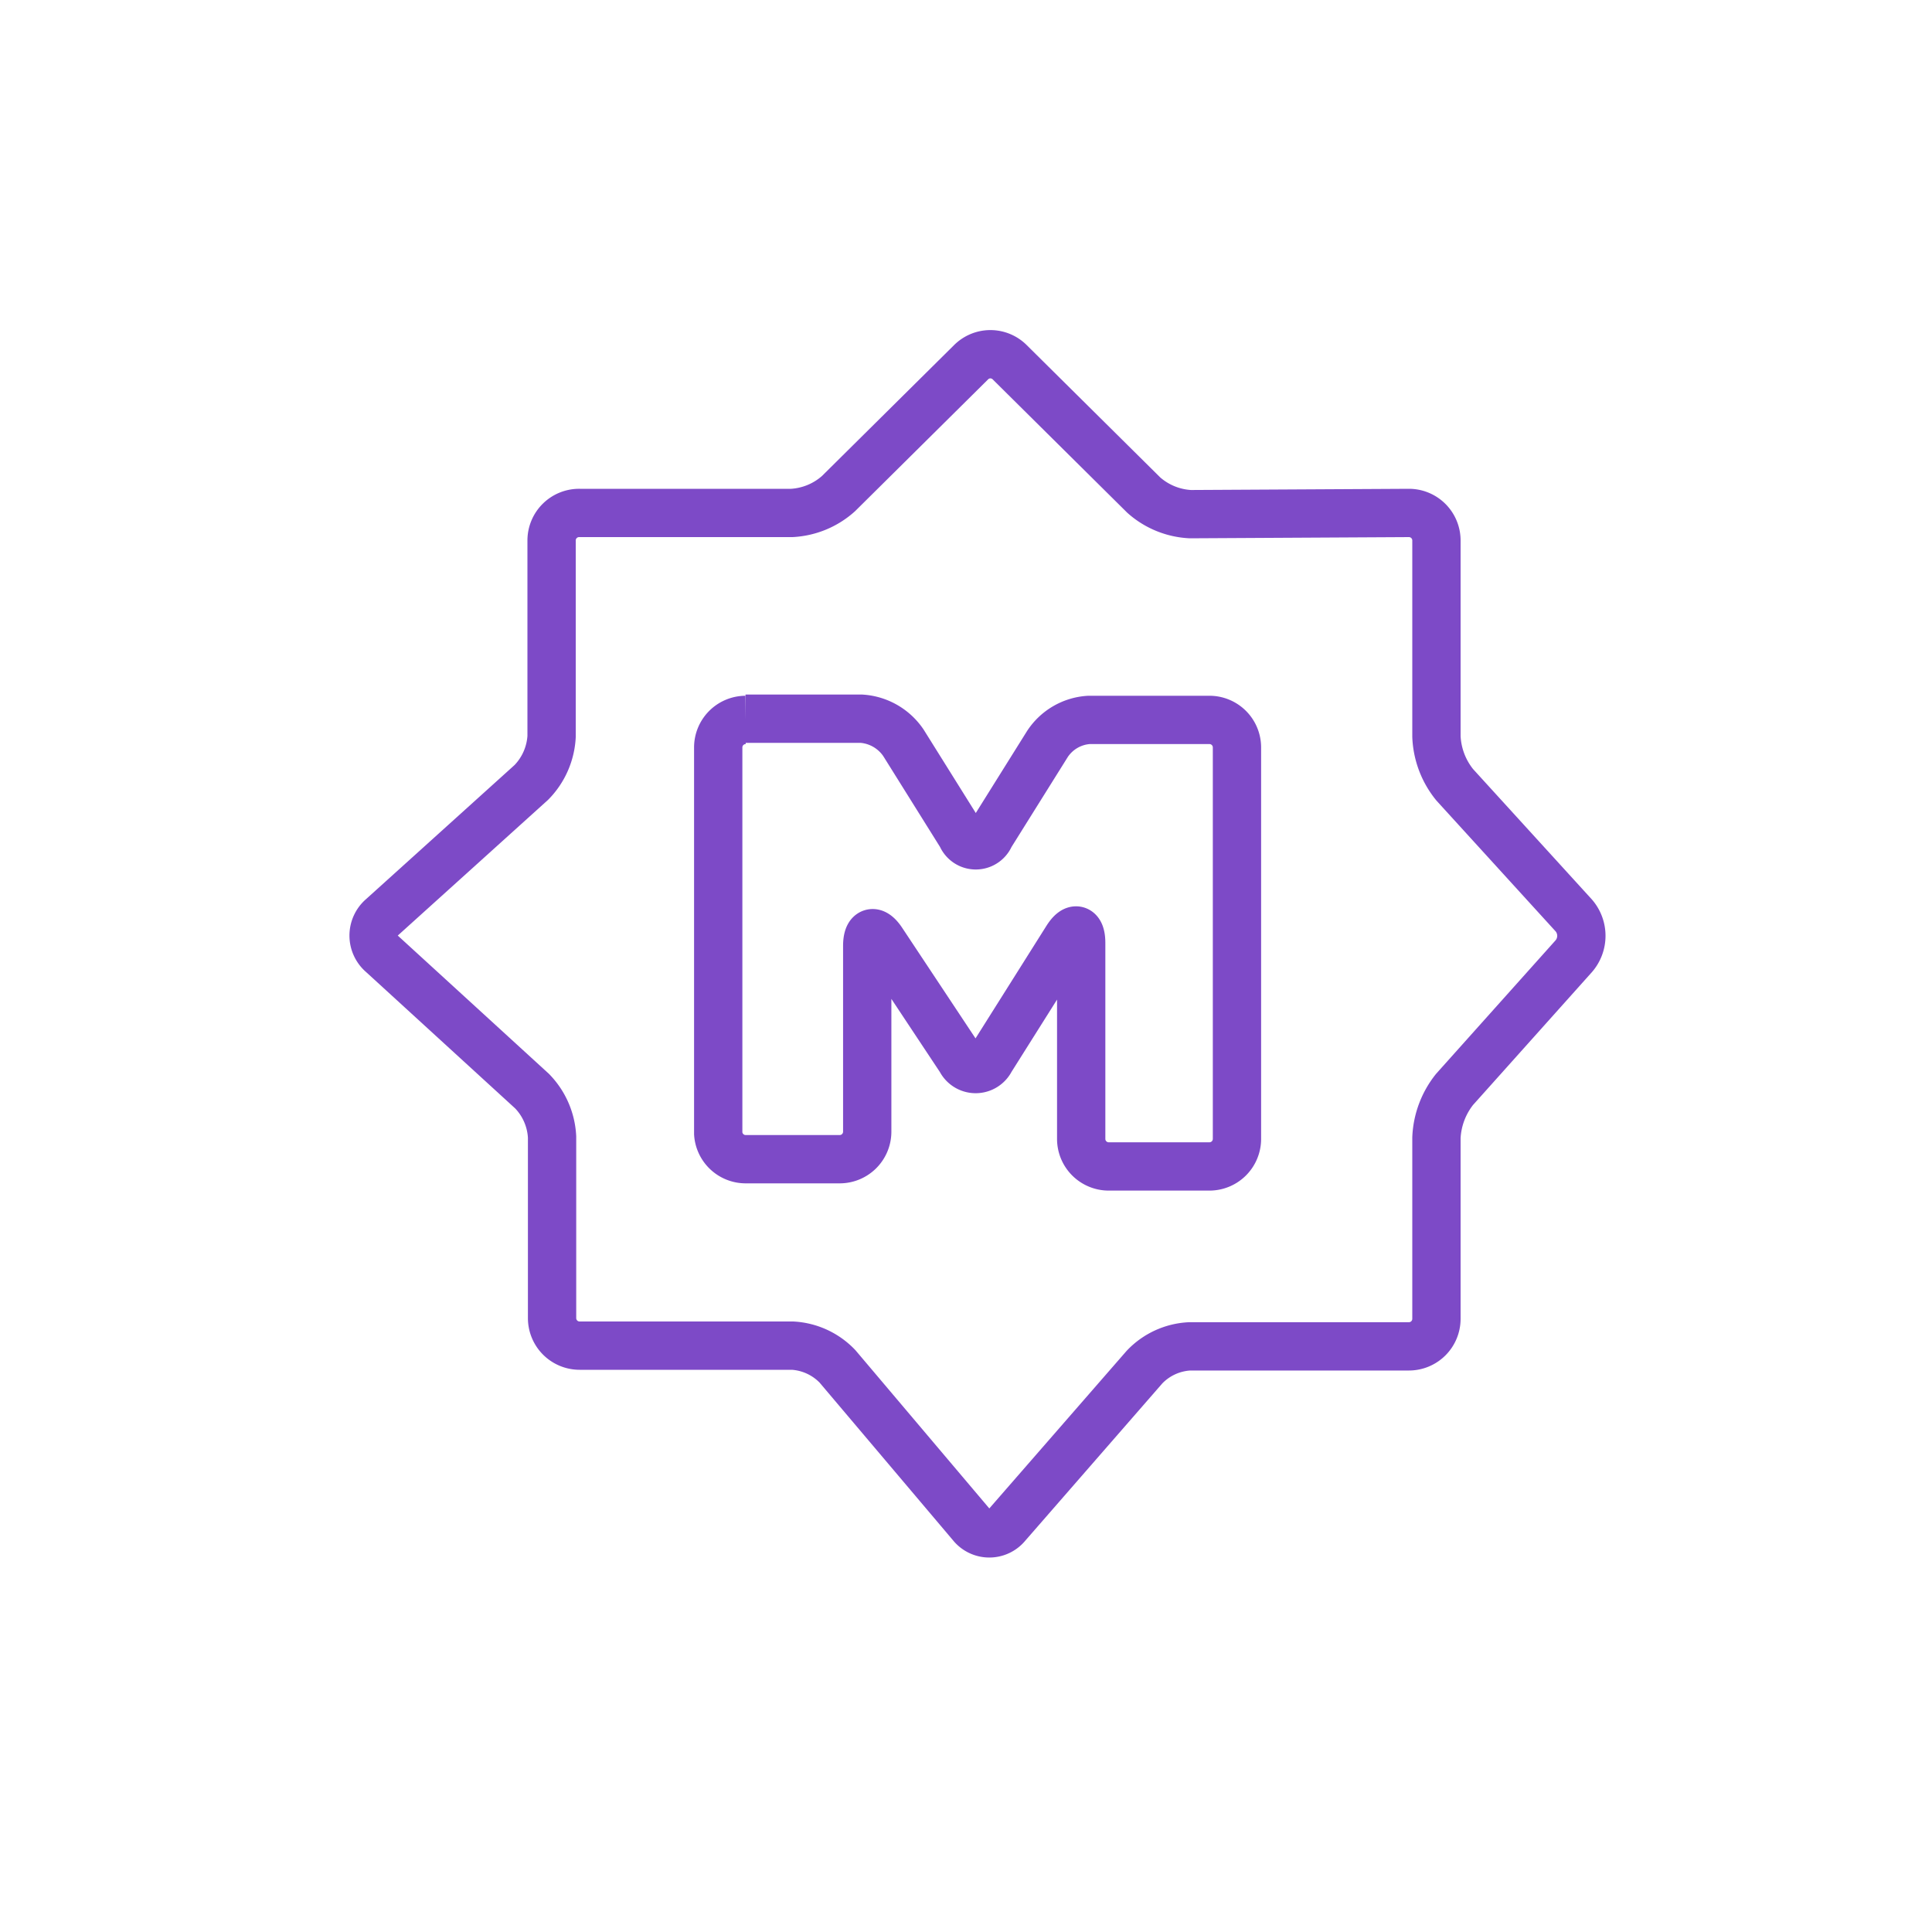 <svg id="Layer_1" data-name="Layer 1" xmlns="http://www.w3.org/2000/svg" viewBox="0 0 80 80"><defs><style>.cls-1{fill:none;stroke:#7d4ac7;stroke-miterlimit:10;stroke-width:2px;}</style></defs><title>aml research icons</title><path class="cls-1" d="M58.34,21.24a1.14,1.14,0,0,1,1.14,1.14V30.5a3.39,3.39,0,0,0,.76,2l4.93,5.41a1.29,1.29,0,0,1,0,1.68l-4.94,5.52a3.45,3.45,0,0,0-.75,2v7.5a1.14,1.14,0,0,1-1.14,1.14H49.26a2.77,2.77,0,0,0-1.87.86L41.7,63.14a.94.94,0,0,1-1.47,0l-5.55-6.56a2.79,2.79,0,0,0-1.86-.86H24a1.14,1.14,0,0,1-1.14-1.14v-7.5a2.93,2.93,0,0,0-.83-1.9l-6.21-5.68a1,1,0,0,1,0-1.52L22,32.4a2.94,2.94,0,0,0,.84-1.9V22.38A1.14,1.14,0,0,1,24,21.24h8.79a3.15,3.15,0,0,0,1.93-.8L40.21,15a1.13,1.13,0,0,1,1.6,0l5.55,5.5a3.14,3.14,0,0,0,1.93.79Z"/><path class="cls-1" d="M30.87,29.81a1.14,1.14,0,0,0-1.13,1.13v16A1.14,1.14,0,0,0,30.87,48h3.9a1.14,1.14,0,0,0,1.14-1.13v-7.7c0-.62.28-.71.62-.19l3.25,4.9a.69.69,0,0,0,1.24,0l3.15-5c.33-.53.6-.45.6.17v8.12a1.14,1.14,0,0,0,1.14,1.13h4.18a1.14,1.14,0,0,0,1.13-1.13V30.94a1.14,1.14,0,0,0-1.13-1.13h-5a2.22,2.22,0,0,0-1.72,1L41,34.6a.64.64,0,0,1-1.19,0l-2.4-3.84a2.28,2.28,0,0,0-1.74-1h-4.8"/></svg>